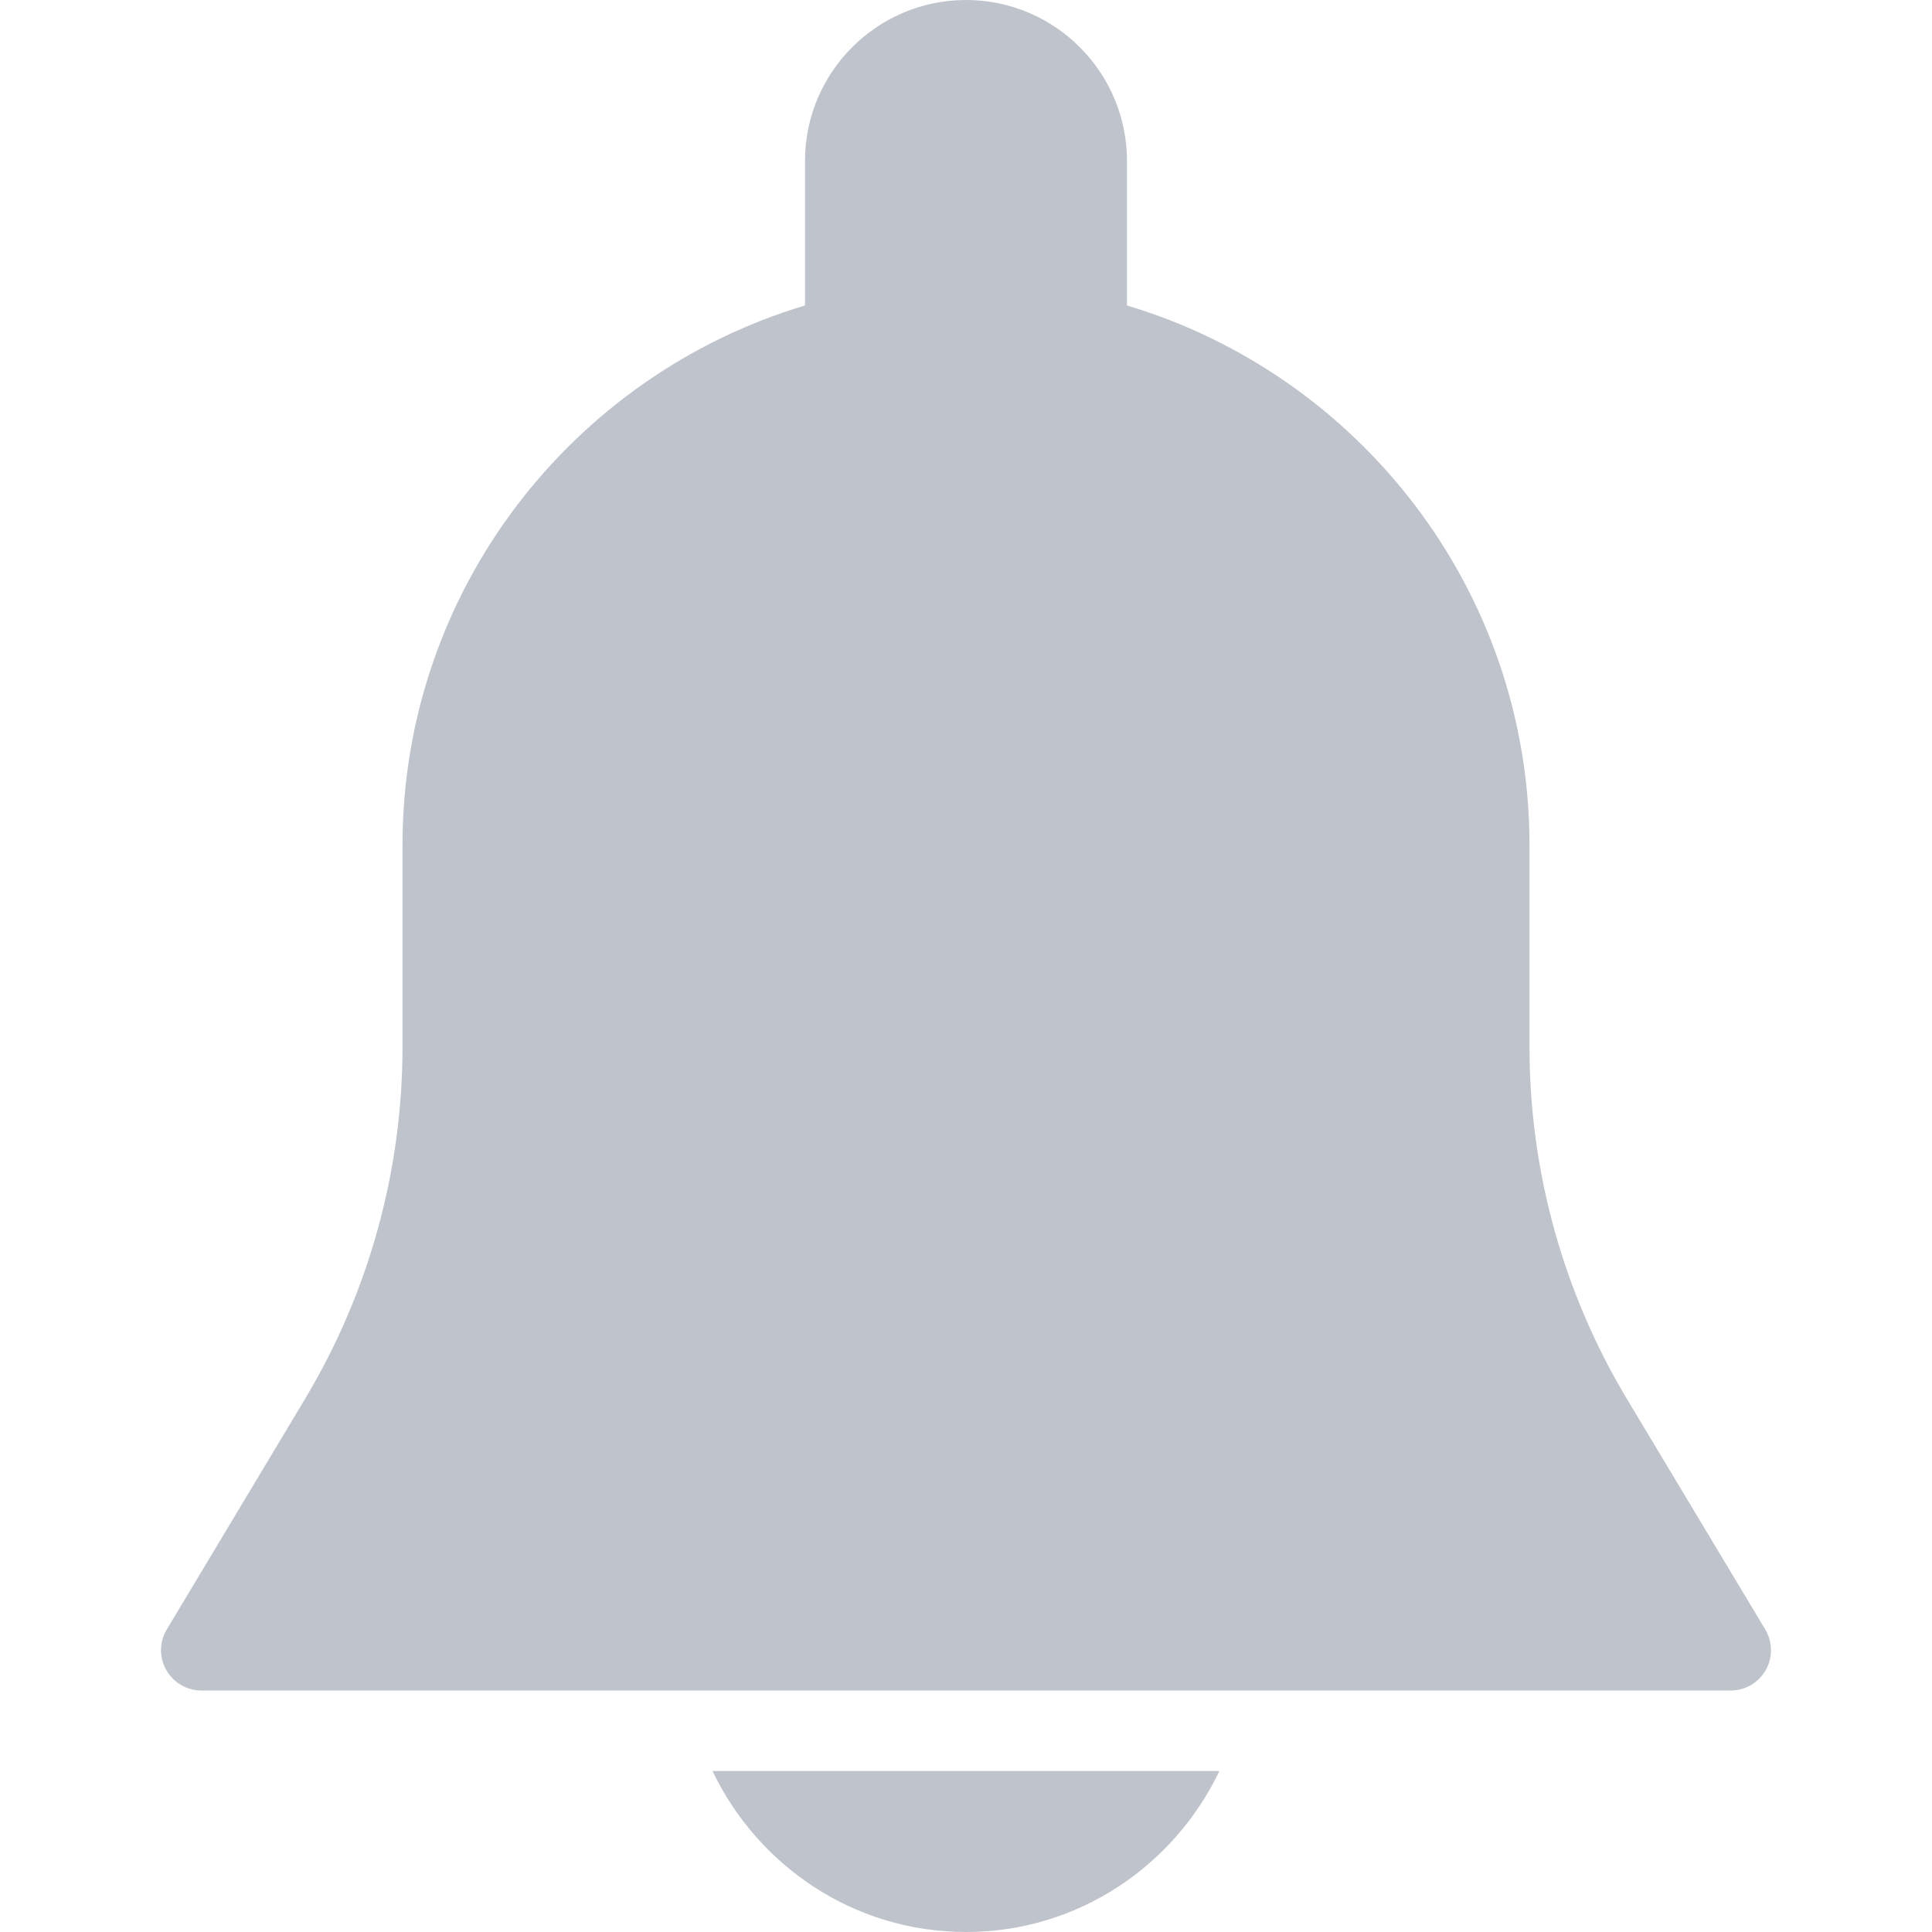 <svg width="18" height="18" viewBox="0 0 18 18" fill="none" xmlns="http://www.w3.org/2000/svg">
<g clip-path="url(#clip0)">
<path d="M16.447 15.182L15.159 13.036C14.564 12.045 14.25 10.91 14.25 9.755V7.875C14.25 5.501 12.666 3.494 10.5 2.846V1.5C10.5 0.673 9.827 0 9 0C8.172 0 7.5 0.673 7.5 1.5V2.846C5.334 3.494 3.75 5.501 3.75 7.875V9.755C3.75 10.91 3.435 12.044 2.841 13.035L1.554 15.181C1.484 15.298 1.482 15.442 1.549 15.559C1.616 15.677 1.74 15.75 1.875 15.75H16.125C16.26 15.75 16.384 15.677 16.451 15.56C16.518 15.443 16.515 15.298 16.447 15.182Z" fill="#BFC3CC"/>
<path d="M6.638 16.5C7.061 17.384 7.956 18 9 18C10.043 18 10.938 17.384 11.361 16.5H6.638Z" fill="#BFC3CC"/>
</g>
<defs>
<clipPath id="clip0">
<rect width="18" height="18" fill="white"/>
</clipPath>
</defs>
</svg>
